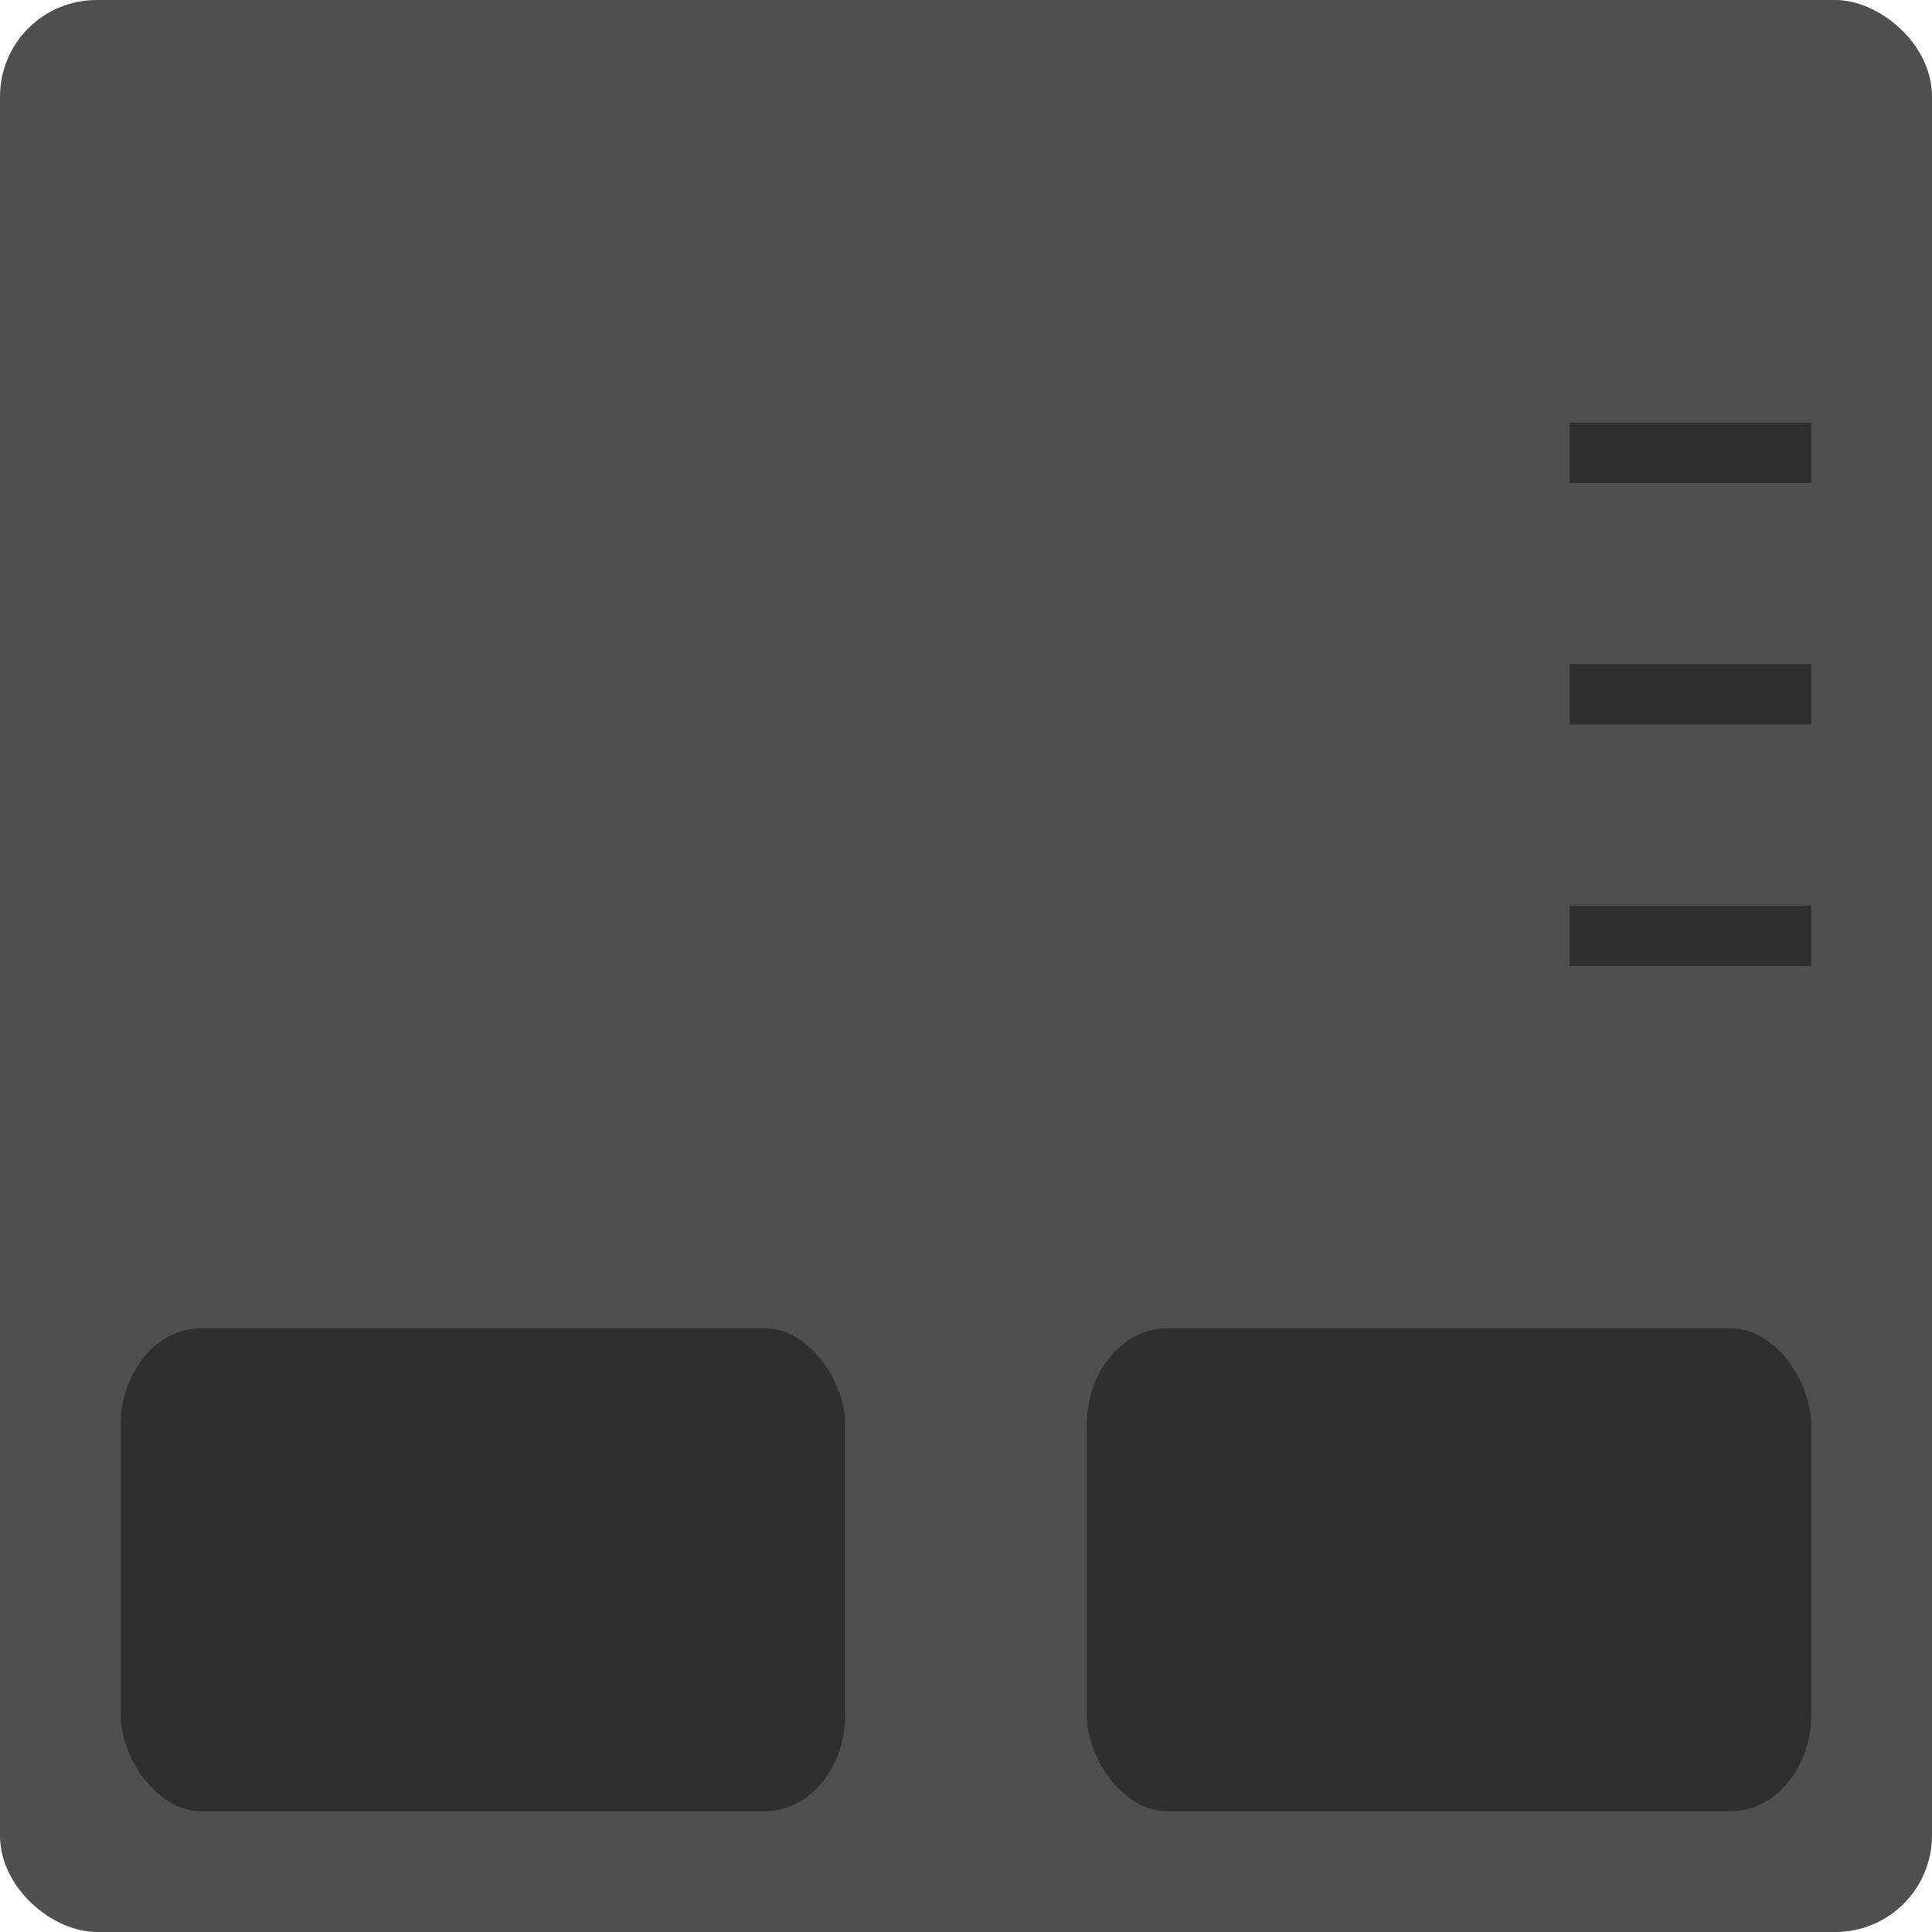 <svg height="16" width="16" xmlns="http://www.w3.org/2000/svg"><rect fill="#4f4f4f" height="16" rx=".8" transform="matrix(0 -1 -1 0 0 0)" width="16" x="-16" y="-16"/><rect height="4" opacity=".4" rx=".667" ry=".8" width="6" x="1" y="11"/><rect height="4" opacity=".4" rx=".667" ry=".8" width="6" x="9" y="11"/><path d="m13 3.5h2v .5h-2z" opacity=".4"/><path d="m13 5.5h2v .5h-2z" opacity=".4"/><path d="m13 7.5h2v .5h-2z" opacity=".4"/></svg>